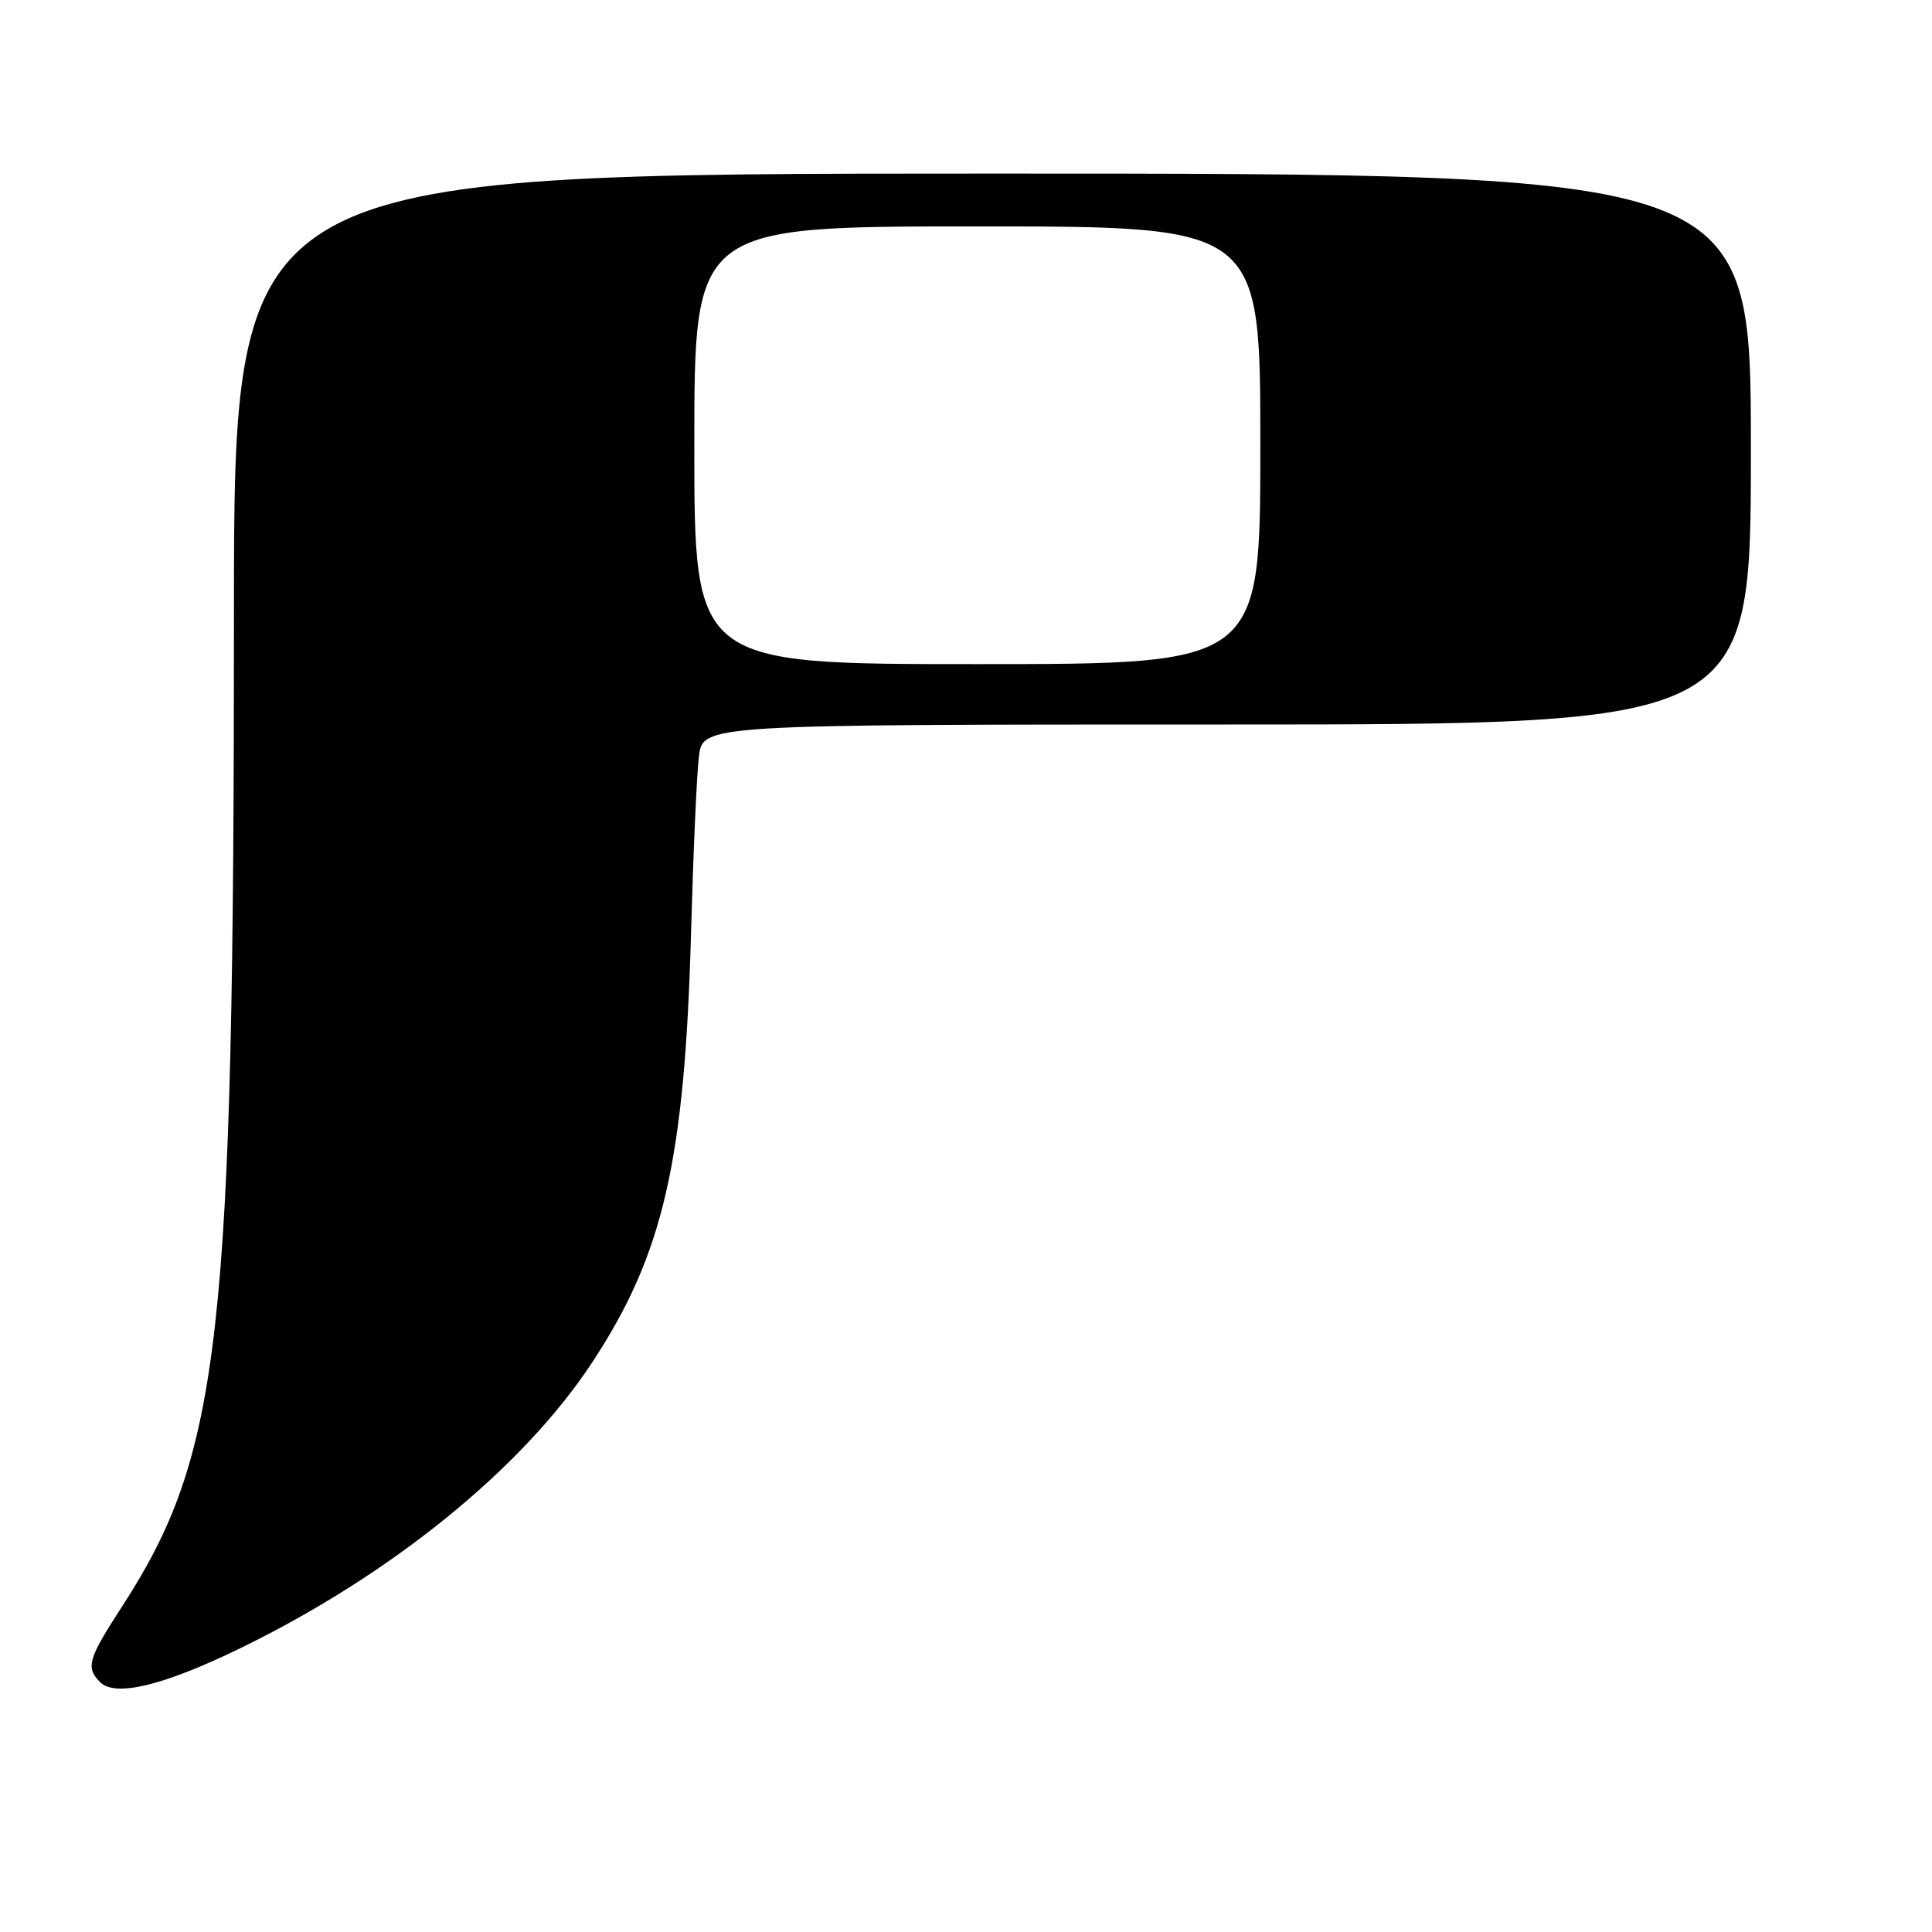 <?xml version="1.0" encoding="UTF-8" standalone="no"?>
<!DOCTYPE svg PUBLIC "-//W3C//DTD SVG 1.1//EN" "http://www.w3.org/Graphics/SVG/1.1/DTD/svg11.dtd" >
<svg xmlns="http://www.w3.org/2000/svg" xmlns:xlink="http://www.w3.org/1999/xlink" version="1.1" viewBox="0 0 256 256">
 <g >
 <path fill="currentColor"
d=" M 31.63 218.50 C 51.69 208.78 69.14 194.65 78.38 180.66 C 87.89 166.27 90.74 153.91 91.57 123.50 C 91.86 113.05 92.32 102.59 92.61 100.25 C 93.12 96.00 93.12 96.00 162.56 96.00 C 232.00 96.00 232.00 96.00 232.00 59.50 C 232.00 23.00 232.00 23.00 131.50 23.00 C 31.00 23.00 31.00 23.00 31.00 81.25 C 31.00 177.38 29.27 192.67 16.15 212.91 C 11.66 219.83 11.34 220.93 13.25 222.88 C 15.23 224.89 21.53 223.40 31.63 218.50 Z  M 92.00 59.00 C 92.00 30.00 92.00 30.00 129.50 30.00 C 167.00 30.00 167.00 30.00 167.00 59.00 C 167.00 88.00 167.00 88.00 129.50 88.00 C 92.00 88.00 92.00 88.00 92.00 59.00 Z "/>
</g>
</svg>